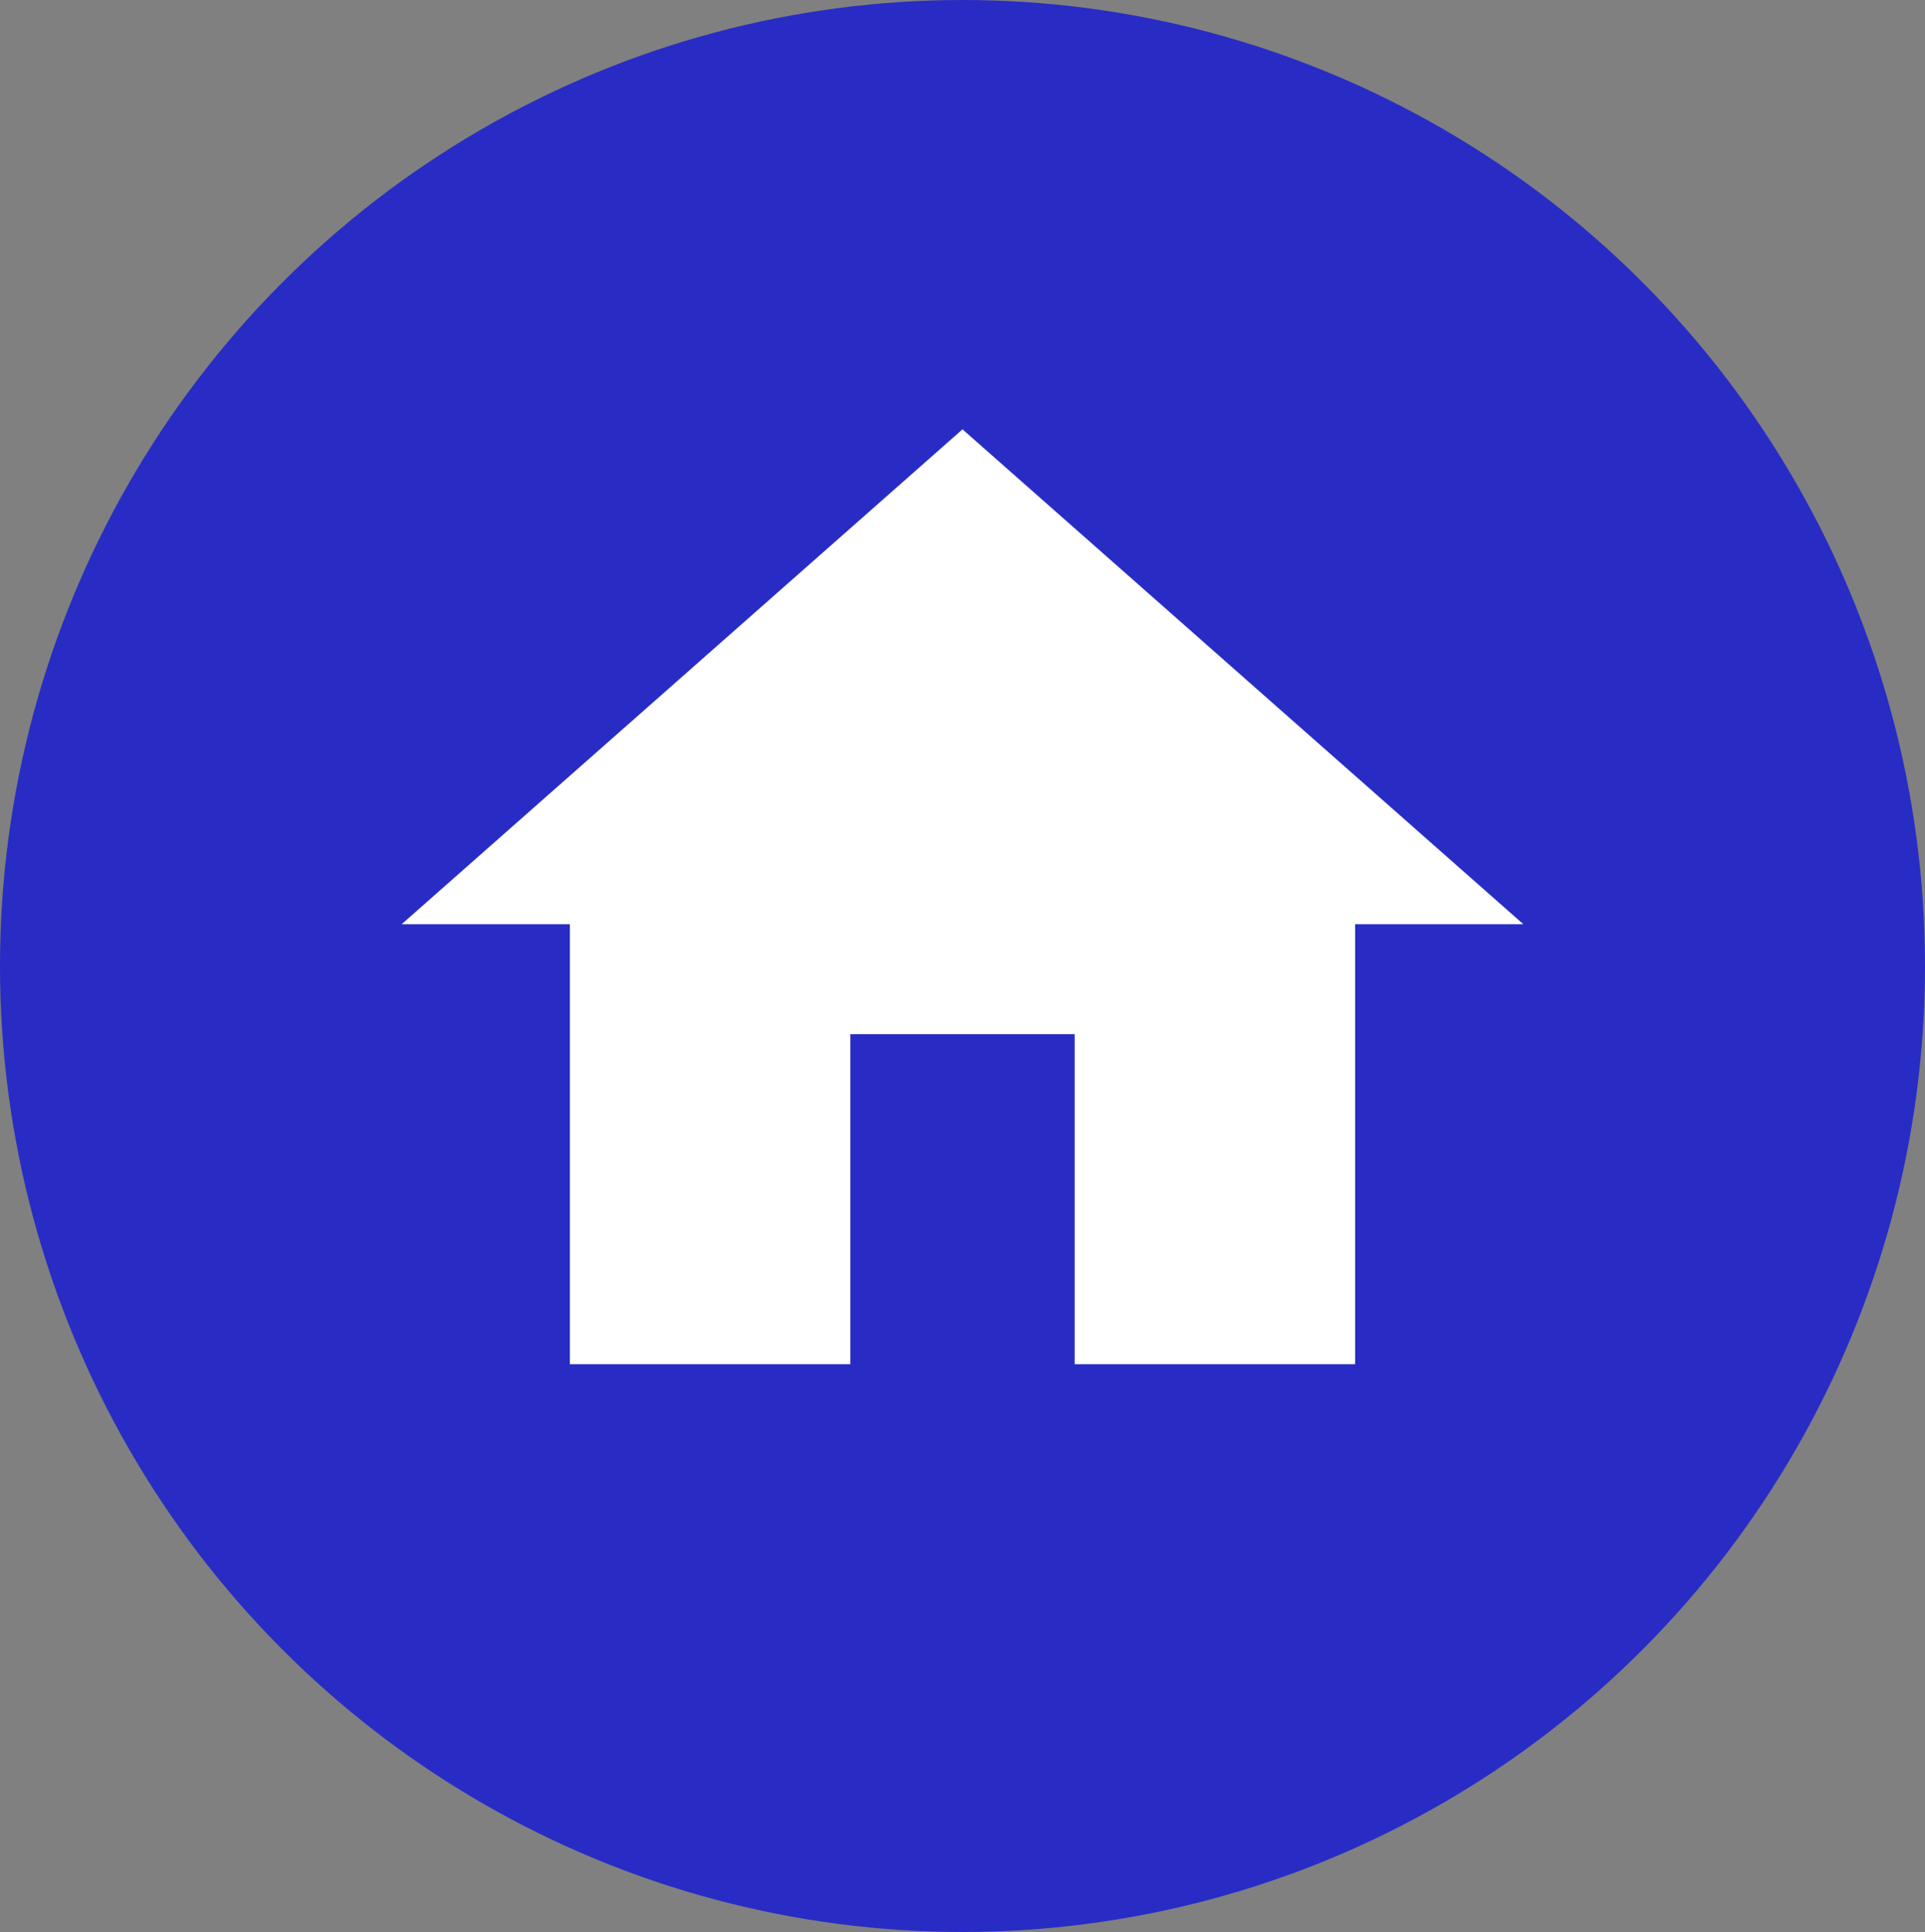 <svg id="Layer_1" data-name="Layer 1" xmlns="http://www.w3.org/2000/svg" viewBox="0 0 278 279"><rect x="0" y="0" width="278" height="279" fill="#808080" stroke="none"/><defs><style>.cls-1{fill:#282cc5;}.cls-2{fill:#fff;}</style></defs><title>ic_home_new</title><ellipse class="cls-1" cx="139" cy="139.5" rx="139" ry="139.5"/><path class="cls-2" d="M553.8,441V393.35h32.4V441h40.5V377.47H651L570,306l-81,71.47h24.3V441Z" transform="translate(-431 -244)"/></svg>